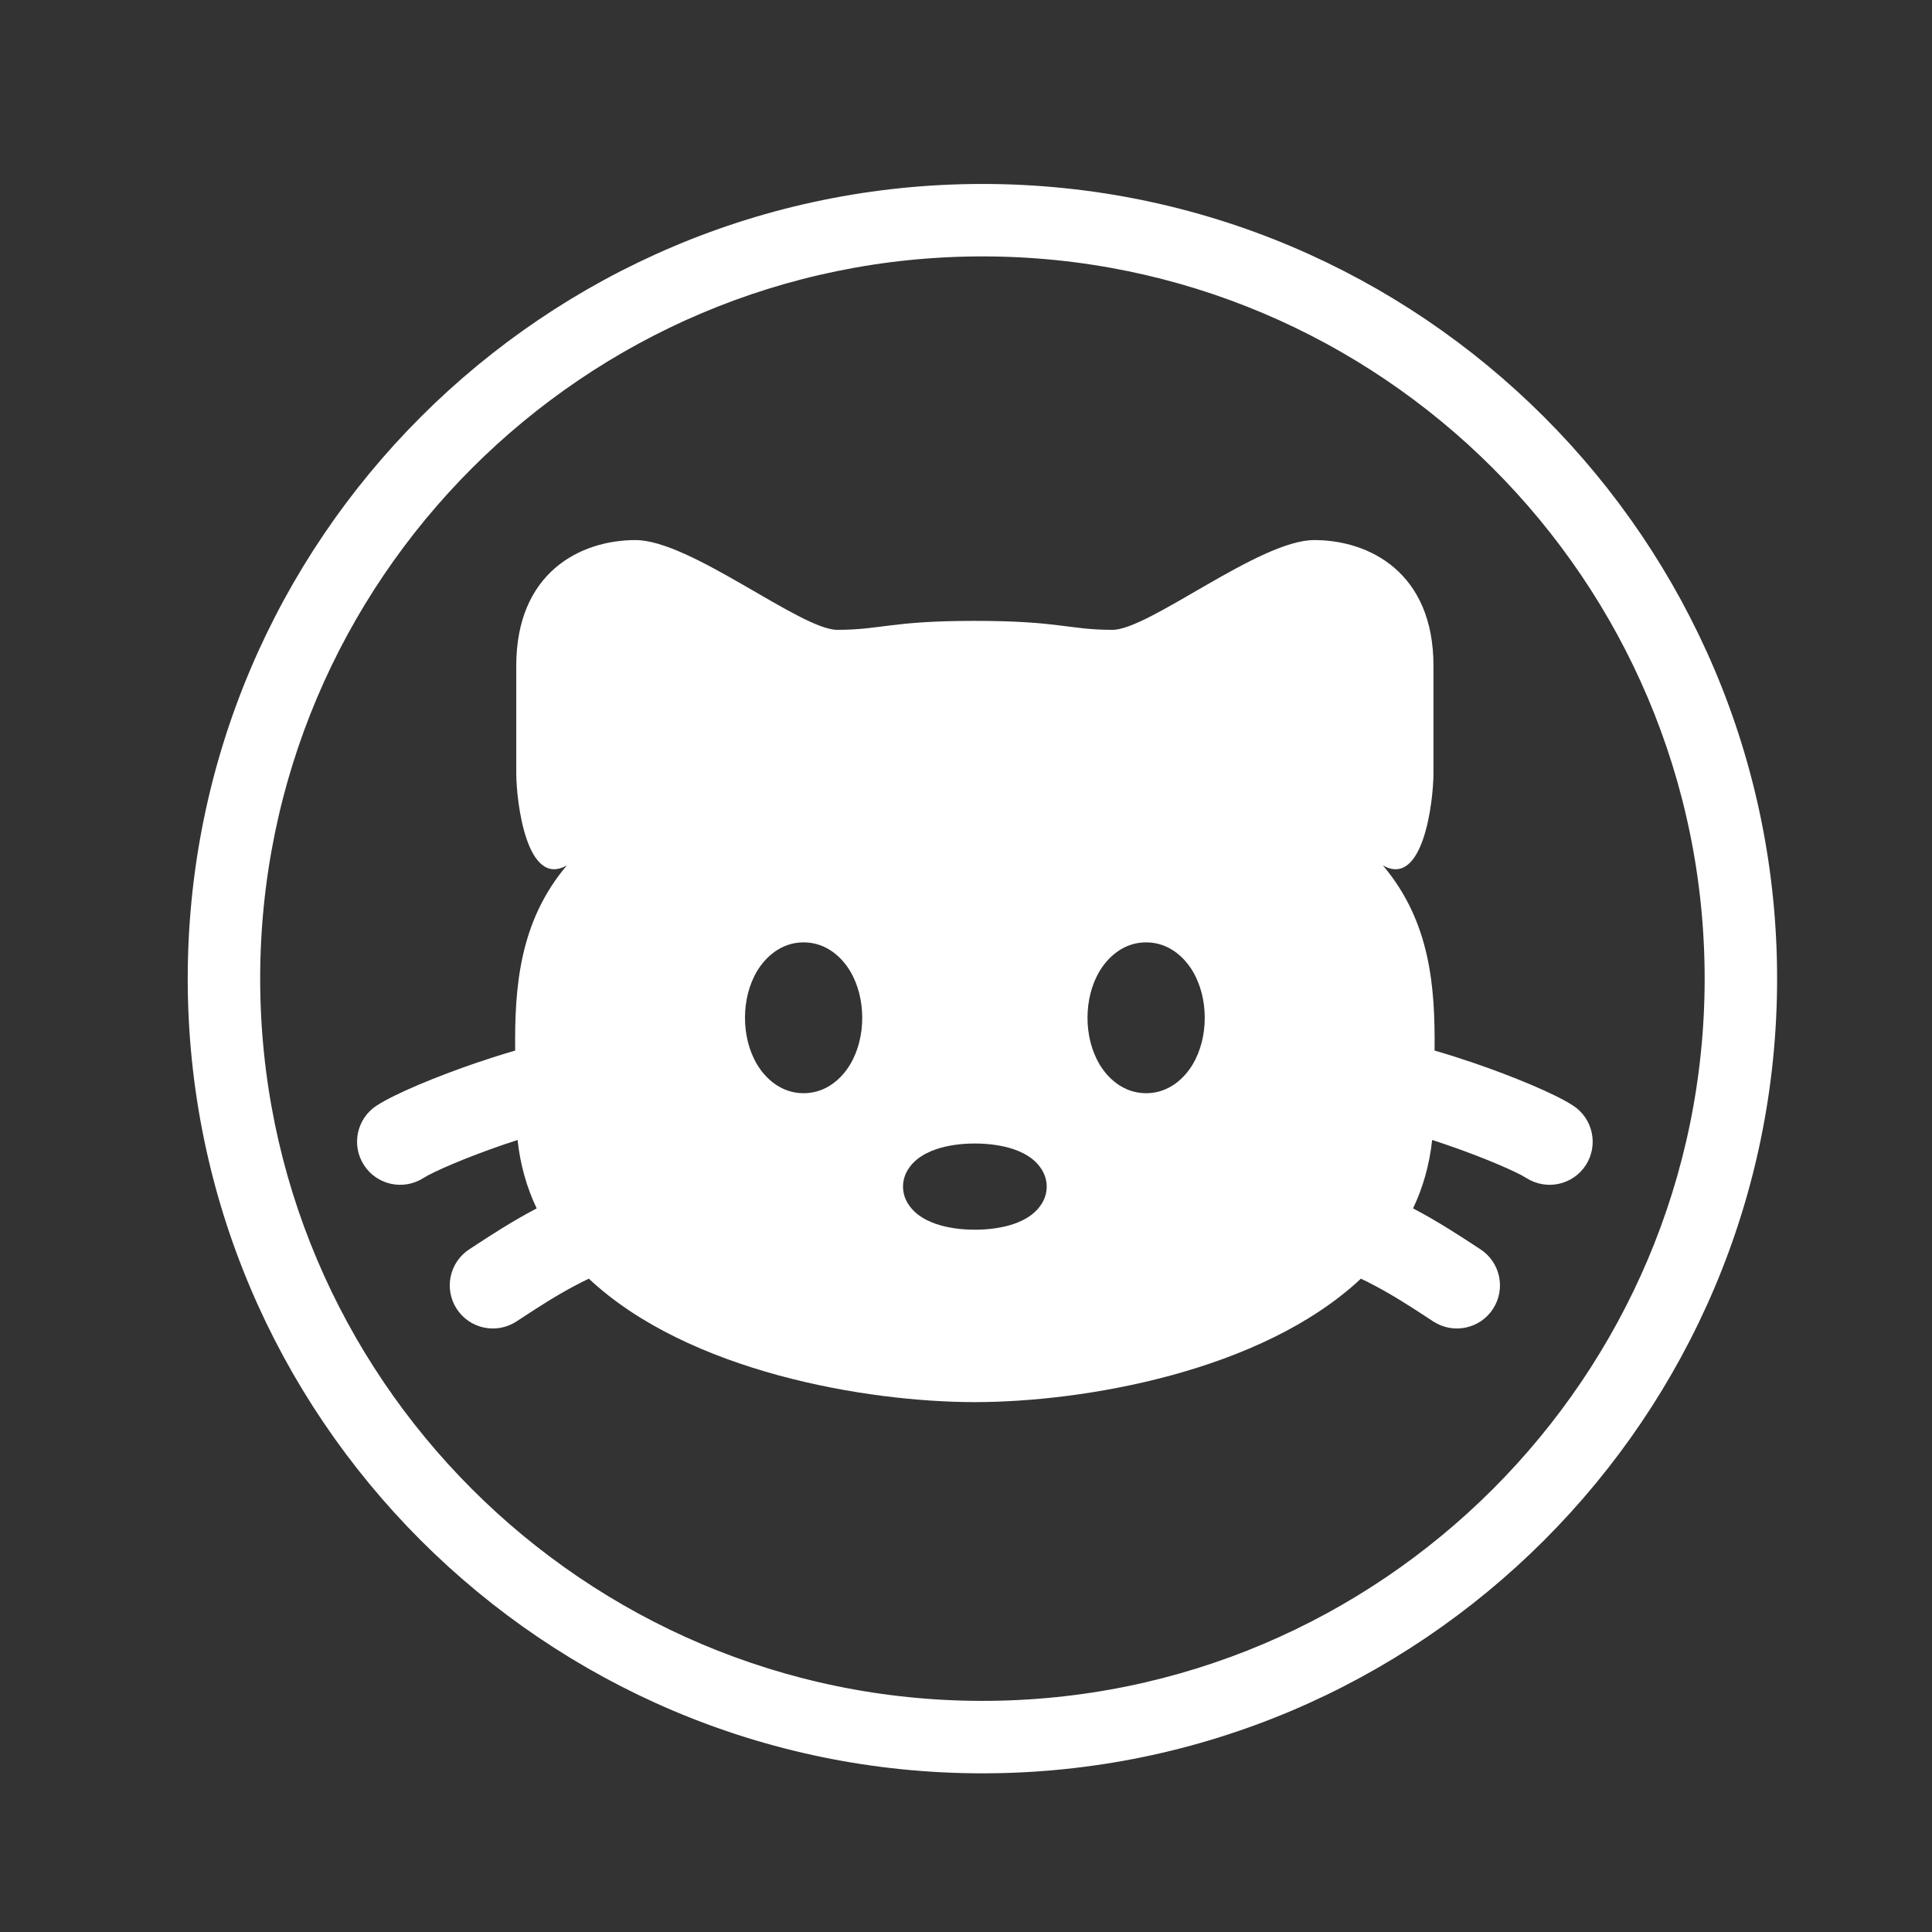 <?xml version="1.0" encoding="UTF-8" standalone="no" ?>
<!DOCTYPE svg PUBLIC "-//W3C//DTD SVG 1.1//EN" "http://www.w3.org/Graphics/SVG/1.1/DTD/svg11.dtd">
<svg xmlns="http://www.w3.org/2000/svg" xmlns:xlink="http://www.w3.org/1999/xlink" version="1.1" width="512" height="512" viewBox="255.6 255.6 512 512" xml:space="preserve">
<rect x="255.6" y="255.6" width="512" height="512" fill="#333333" stroke="none"/>
<desc>Created with Fabric.js 5.2.4</desc>
<defs>
</defs>
<rect x="0" y="0" width="100%" height="100%" fill="transparent"></rect>
<g transform="matrix(1 0 0 1 256 256)" id="09db6c71-2381-4970-b3b3-9d42a9d2711e"  >
<rect style="stroke: none; stroke-width: 1; stroke-dasharray: none; stroke-linecap: butt; stroke-dashoffset: 0; stroke-linejoin: miter; stroke-miterlimit: 4; fill: rgb(255,255,255); fill-rule: nonzero; opacity: 1; visibility: hidden;" vector-effect="non-scaling-stroke"  x="-256" y="-256" rx="0" ry="0" width="512" height="512" />
</g>
<g transform="matrix(Infinity NaN NaN Infinity 0 0)" id="7f3ae900-a94b-4451-a78f-1b8ecf093204"  >
</g>
<g transform="matrix(15.23 0 0 15.23 513.95 512.95)" id="9a548936-0698-41ed-accc-c04be62a07c5"  >
<path style="stroke: rgb(0,0,0); stroke-width: 0; stroke-dasharray: none; stroke-linecap: butt; stroke-dashoffset: 0; stroke-linejoin: miter; stroke-miterlimit: 4; fill: rgb(255,255,255); fill-rule: nonzero; opacity: 1;" vector-effect="non-scaling-stroke"  transform=" translate(-11.75, -12.5)" d="M 11.75 6.406 C 10.27 6.406 10.122 6.562 9.356 6.562 C 8.718 6.562 6.802 5 5.845 5 C 4.887 5 3.77 5.562 3.77 7.188 L 3.77 9.062 C 3.772 9.555 3.951 11.063 4.651 10.66 C 3.823 11.638 3.74 12.779 3.751 13.883 C 3.528 13.947 3.301 14.02 3.08 14.095 C 2.396 14.329 1.671 14.627 1.343 14.839 C 0.995 15.063 0.895 15.528 1.12 15.876 C 1.345 16.224 1.809 16.323 2.157 16.099 C 2.313 15.998 2.878 15.749 3.565 15.514 C 3.641 15.488 3.717 15.463 3.793 15.439 C 3.839 15.872 3.954 16.268 4.125 16.629 L 4.101 16.642 C 3.691 16.858 3.311 17.107 3.069 17.265 C 3.027 17.293 2.989 17.317 2.956 17.339 C 2.608 17.563 2.508 18.028 2.733 18.376 C 2.958 18.724 3.422 18.823 3.77 18.599 C 3.811 18.572 3.855 18.544 3.901 18.513 C 4.146 18.353 4.46 18.148 4.802 17.968 C 4.882 17.925 4.959 17.887 5.033 17.852 C 6.763 19.475 9.87 20 11.75 20 C 13.63 20 16.737 19.475 18.467 17.852 C 18.541 17.887 18.618 17.925 18.698 17.968 C 19.04 18.148 19.354 18.353 19.599 18.513 C 19.645 18.544 19.689 18.572 19.73 18.599 C 20.078 18.823 20.543 18.724 20.767 18.376 C 20.992 18.028 20.892 17.563 20.544 17.339 C 20.511 17.317 20.473 17.293 20.431 17.265 C 20.189 17.107 19.809 16.858 19.399 16.642 L 19.375 16.629 C 19.546 16.268 19.661 15.872 19.707 15.438 C 19.783 15.463 19.859 15.488 19.935 15.514 C 20.622 15.749 21.187 15.998 21.344 16.099 C 21.692 16.323 22.156 16.224 22.381 15.876 C 22.605 15.528 22.505 15.063 22.157 14.839 C 21.83 14.627 21.104 14.329 20.421 14.095 C 20.2 14.02 19.972 13.947 19.749 13.883 C 19.761 12.778 19.677 11.638 18.849 10.66 C 19.549 11.063 19.728 9.555 19.73 9.062 L 19.73 7.188 C 19.73 5.563 18.613 5 17.655 5 C 16.698 5 14.783 6.562 14.144 6.562 C 13.378 6.562 13.23 6.406 11.75 6.406 Z M 11.075 15.6 C 11.277 15.531 11.516 15.5 11.75 15.5 C 11.984 15.5 12.223 15.531 12.426 15.6 C 12.525 15.634 12.647 15.688 12.754 15.774 C 12.861 15.86 13 16.021 13 16.25 C 13 16.479 12.861 16.64 12.754 16.726 C 12.647 16.812 12.525 16.866 12.426 16.9 C 12.223 16.969 11.984 17 11.75 17 C 11.516 17 11.277 16.969 11.075 16.9 C 10.975 16.866 10.854 16.812 10.746 16.726 C 10.639 16.64 10.5 16.479 10.5 16.25 C 10.5 16.021 10.639 15.86 10.746 15.774 C 10.854 15.688 10.975 15.634 11.075 15.6 Z M 13.92 12.501 C 14.057 12.272 14.326 12 14.73 12 C 15.134 12 15.404 12.272 15.54 12.501 C 15.682 12.739 15.75 13.027 15.75 13.312 C 15.75 13.598 15.682 13.886 15.54 14.124 C 15.404 14.353 15.134 14.625 14.73 14.625 C 14.326 14.625 14.057 14.353 13.92 14.124 C 13.778 13.886 13.71 13.598 13.71 13.312 C 13.71 13.027 13.778 12.739 13.92 12.501 Z M 7.96 12.501 C 8.097 12.272 8.366 12 8.77 12 C 9.174 12 9.444 12.272 9.58 12.501 C 9.722 12.739 9.79 13.027 9.79 13.312 C 9.79 13.598 9.722 13.886 9.58 14.124 C 9.444 14.353 9.174 14.625 8.77 14.625 C 8.366 14.625 8.097 14.353 7.96 14.124 C 7.818 13.886 7.75 13.598 7.75 13.312 C 7.75 13.027 7.818 12.739 7.96 12.501 Z" stroke-linecap="round" />
</g>
<g transform="matrix(4.8 0 0 4.8 515.95 514.95)" id="ad8cd5b5-316e-4cf8-b769-ecfda65b7063"  >
<path style="stroke: rgb(255,255,255); stroke-width: 2; stroke-dasharray: none; stroke-linecap: butt; stroke-dashoffset: 0; stroke-linejoin: miter; stroke-miterlimit: 4; fill: rgb(255,255,255); fill-rule: nonzero; opacity: 1;" vector-effect="non-scaling-stroke"  transform=" translate(-50, -50)" d="M 50 92.875 C 26.358 92.875 7.125 73.642 7.125 50 C 7.125 26.358 26.358 7.125 50 7.125 C 73.642 7.125 92.875 26.358 92.875 50 C 92.875 73.642 73.642 92.875 50 92.875 z M 50 9.125 C 27.461 9.125 9.125 27.461 9.125 50 C 9.125 72.538 27.461 90.875 50 90.875 C 72.538 90.875 90.875 72.538 90.875 50 C 90.875 27.461 72.538 9.125 50 9.125 z" stroke-linecap="round" />
</g>
</svg>